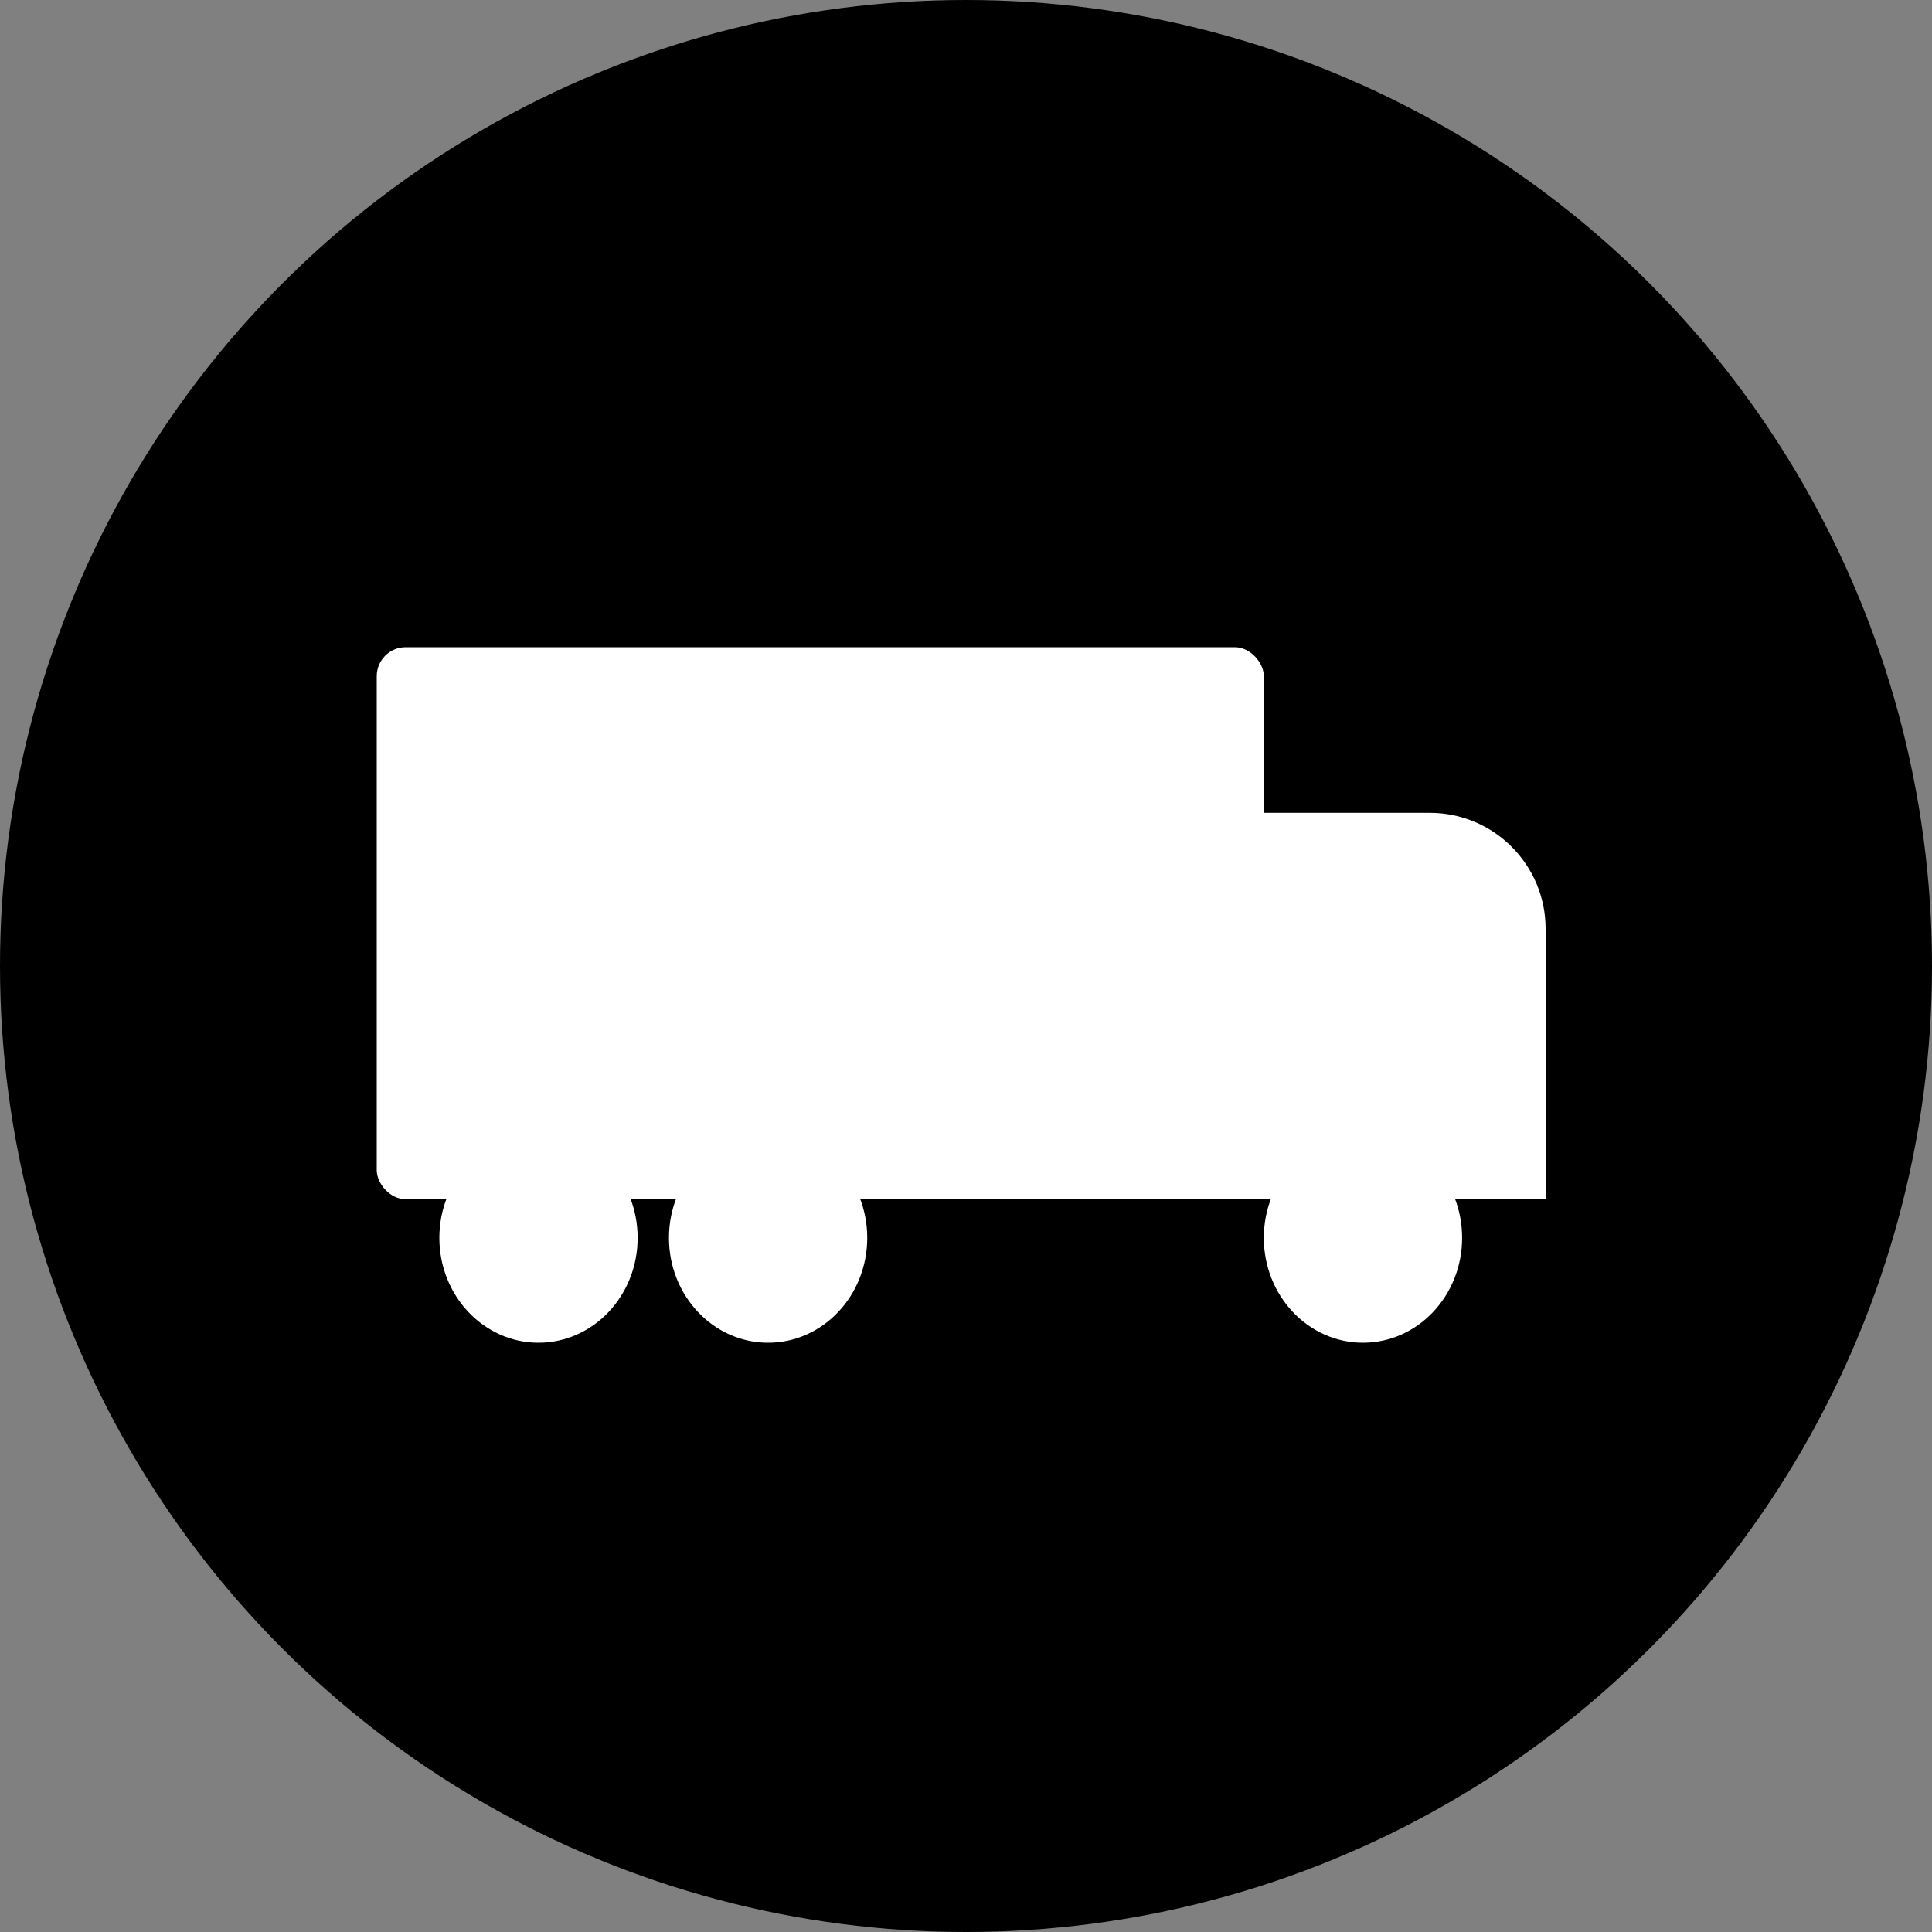 <svg width="200" height="200" viewBox="0 0 200 200" fill="none" xmlns="http://www.w3.org/2000/svg">
<rect x="0" y="0" width="200" height="200" fill="#808080" stroke="none"/>
<circle cx="100" cy="100" r="100" fill="black"/>
<rect x="39" y="67" width="91.83" height="57.143" rx="3" fill="white"/>
<path d="M126.509 84.143H148C154.627 84.143 160 89.515 160 96.143V124.143H126.509V84.143Z" fill="white"/>
<ellipse cx="55.745" cy="128.143" rx="10.263" ry="10.857" fill="white"/>
<ellipse cx="141.094" cy="128.143" rx="10.263" ry="10.857" fill="white"/>
<ellipse cx="79.513" cy="128.143" rx="10.263" ry="10.857" fill="white"/>
</svg>
